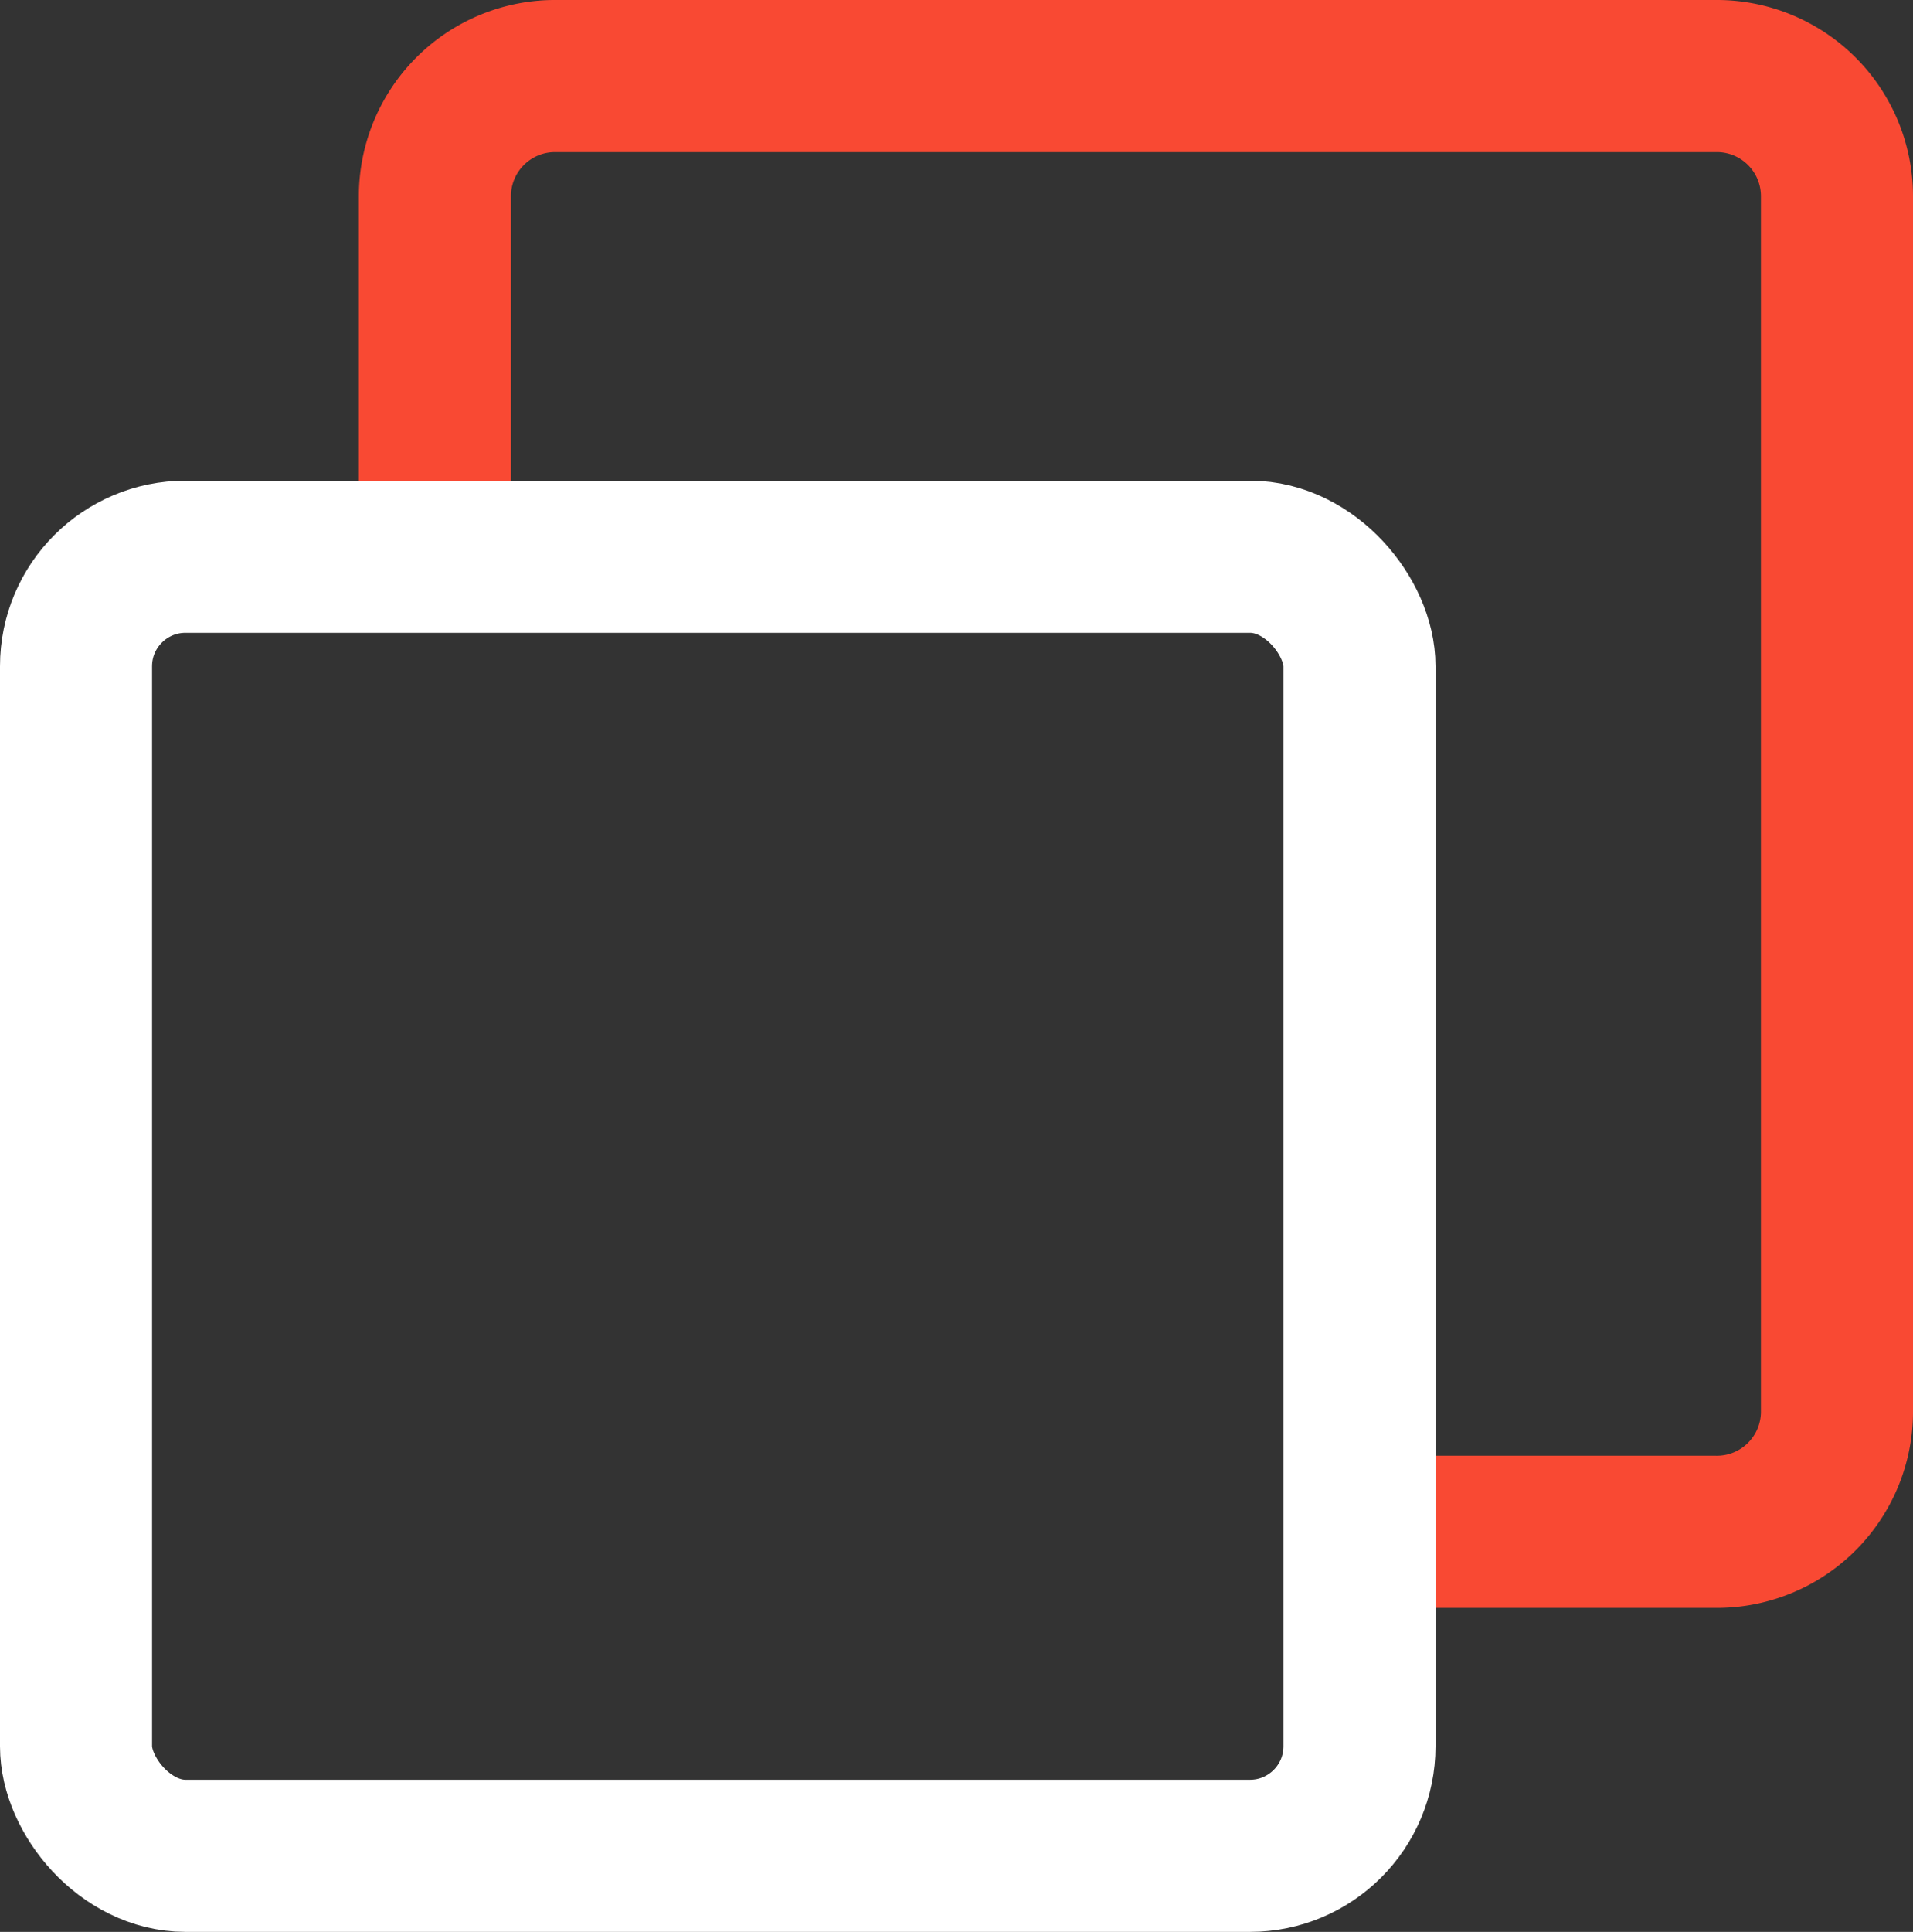 <svg xmlns="http://www.w3.org/2000/svg" viewBox="0 0 12.58 12.7">
  <rect x="0" y="0" width="12.58" height="12.7" fill="#333333" stroke="none"/>
  <g>
    <path d="M2.86,3.55V1.29A.79.79,0,0,1,3.66.5h7.62a.79.79,0,0,1,.8.79v8a.79.79,0,0,1-.8.78H8.94" fill="none" stroke="#f94933" stroke-miterlimit="10"/>
    <rect x="0.5" y="3.66" width="8.44" height="8.54" rx="0.72" fill="none" stroke="#fff" stroke-miterlimit="10"/>
  </g>
</svg>
